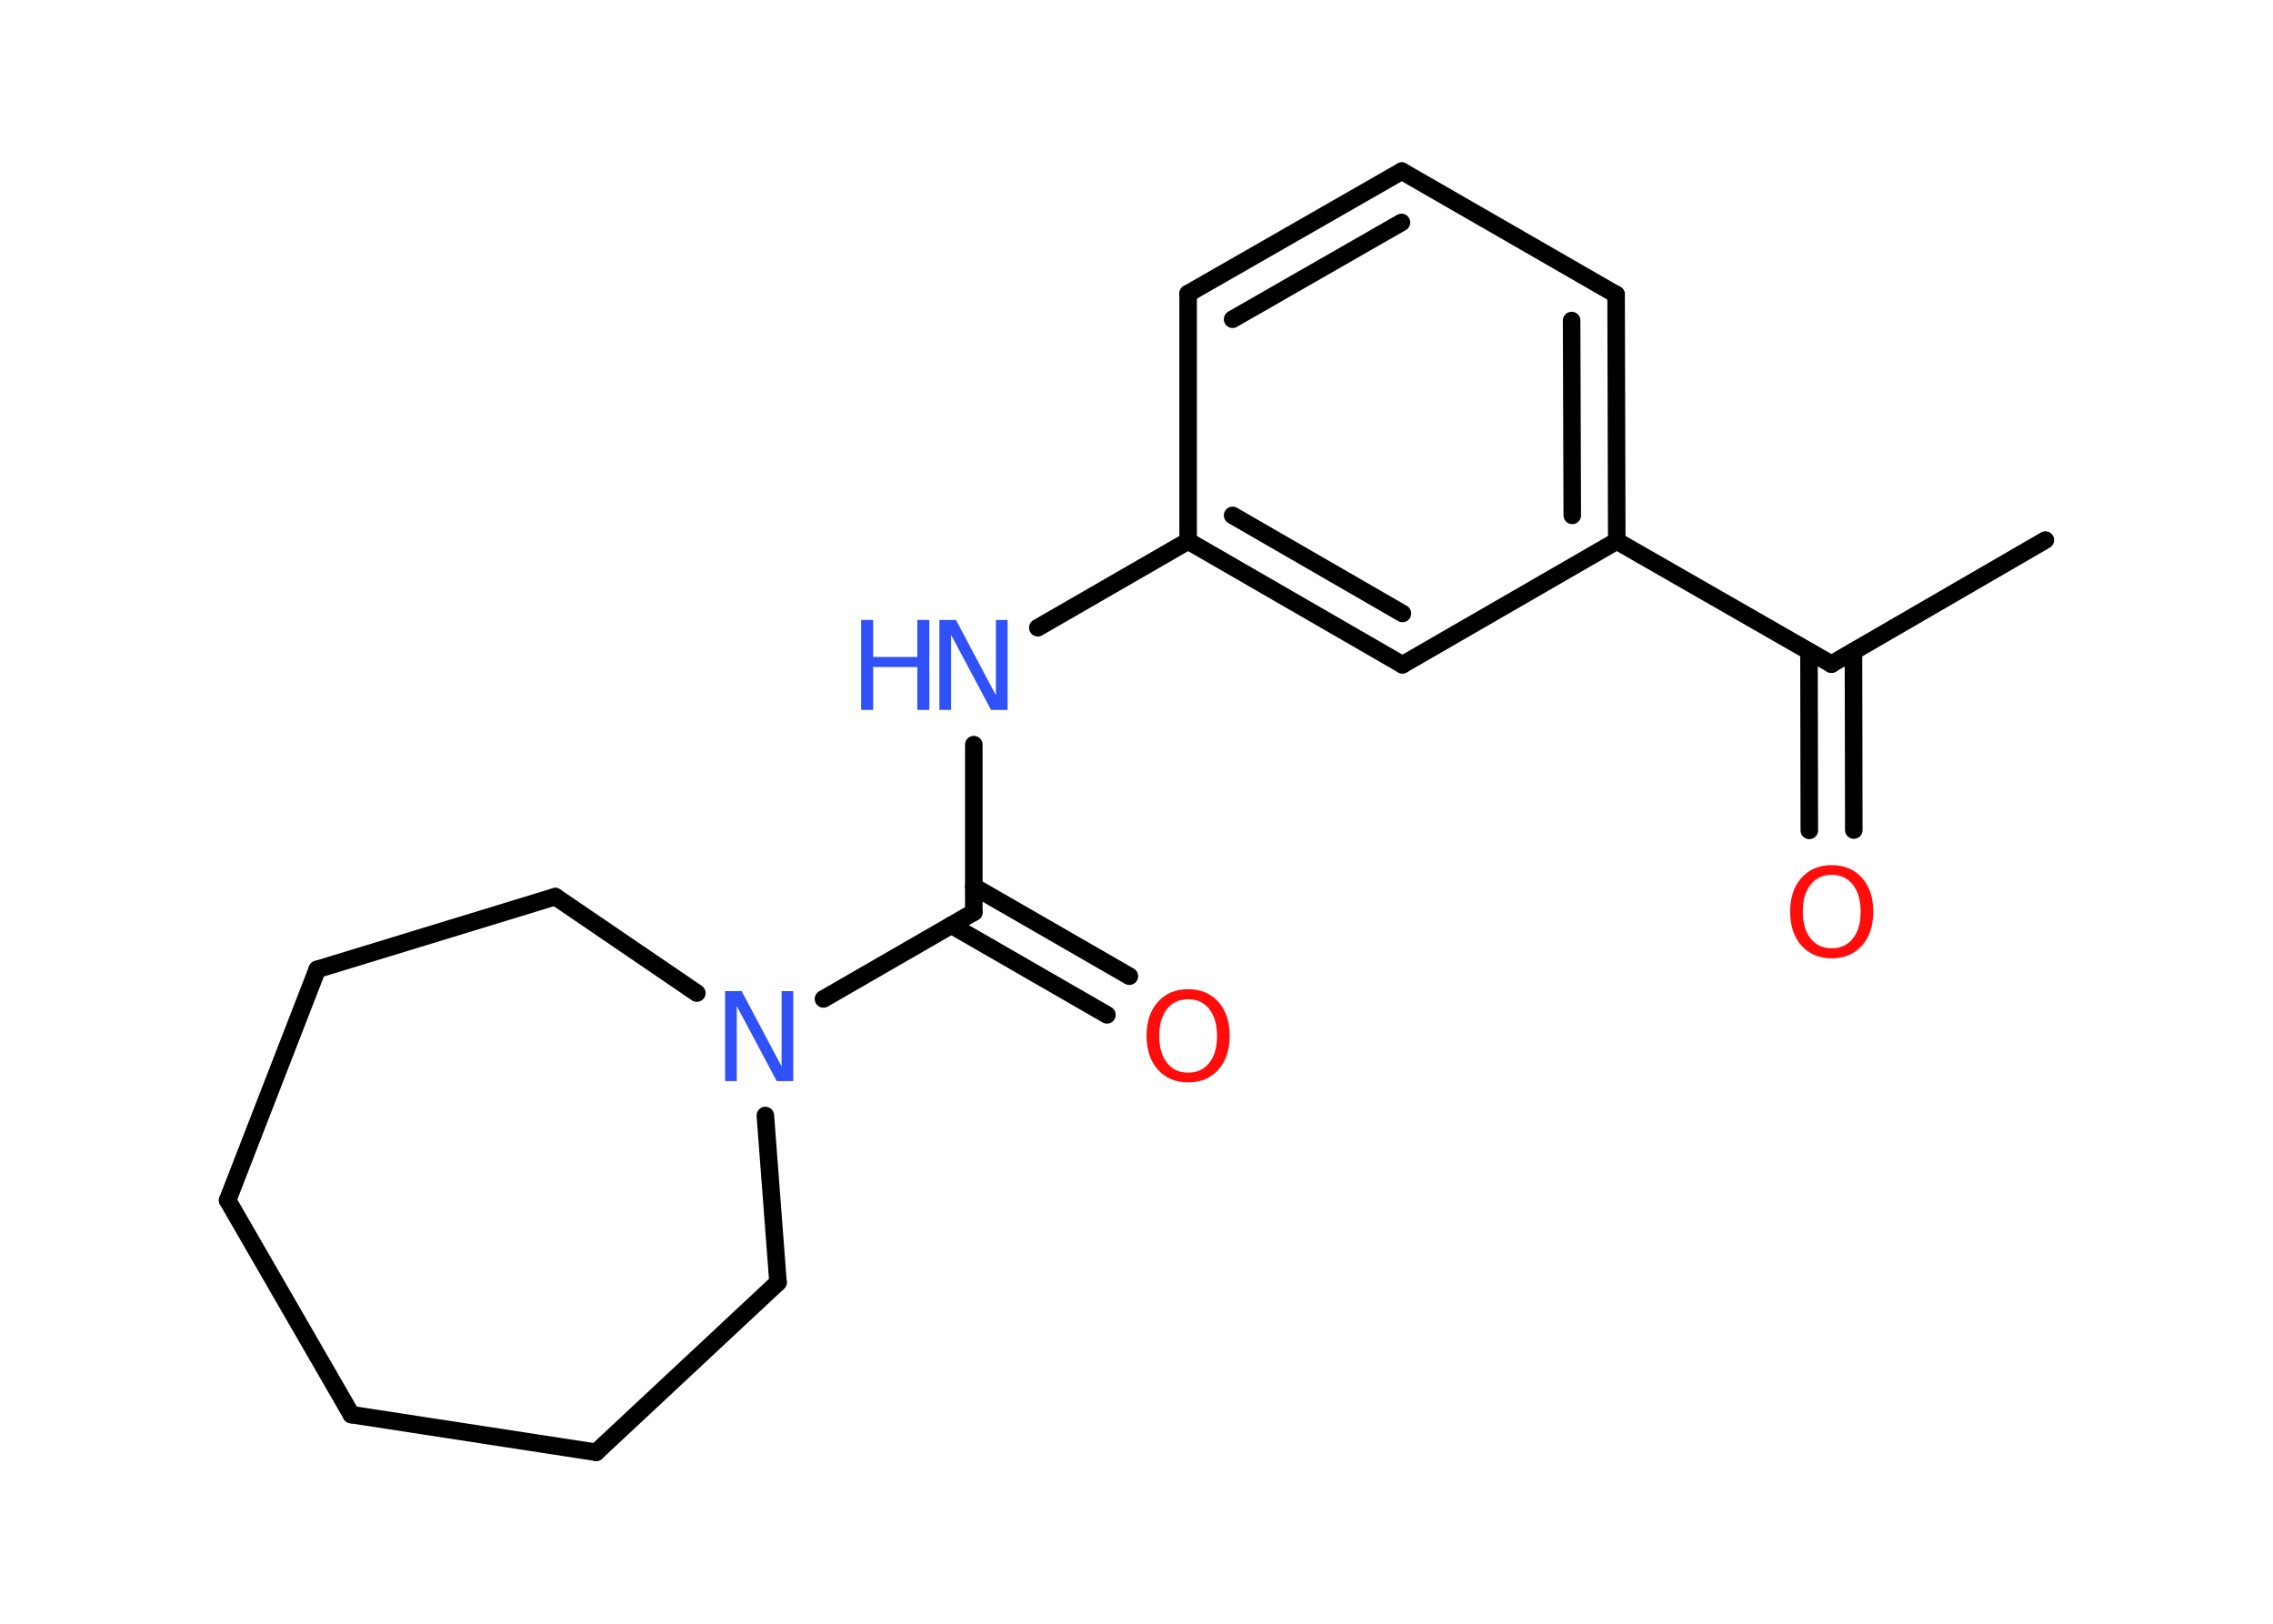 <?xml version='1.0' encoding='UTF-8'?>
<!DOCTYPE svg PUBLIC "-//W3C//DTD SVG 1.1//EN" "http://www.w3.org/Graphics/SVG/1.1/DTD/svg11.dtd">
<svg version='1.2' xmlns='http://www.w3.org/2000/svg' xmlns:xlink='http://www.w3.org/1999/xlink' width='70.0mm' height='50.0mm' viewBox='0 0 70.0 50.0'>
  <desc>Generated by the Chemistry Development Kit (http://github.com/cdk)</desc>
  <g stroke-linecap='round' stroke-linejoin='round' stroke='#000000' stroke-width='.54' fill='#3050F8'>
    <rect x='.0' y='.0' width='70.0' height='50.0' fill='#FFFFFF' stroke='none'/>
    <g id='mol1' class='mol'>
      <line id='mol1bnd1' class='bond' x1='62.99' y1='16.63' x2='56.4' y2='20.45'/>
      <g id='mol1bnd2' class='bond'>
        <line x1='57.08' y1='20.06' x2='57.09' y2='25.56'/>
        <line x1='55.71' y1='20.06' x2='55.72' y2='25.57'/>
      </g>
      <line id='mol1bnd3' class='bond' x1='56.4' y1='20.45' x2='49.79' y2='16.66'/>
      <g id='mol1bnd4' class='bond'>
        <line x1='49.79' y1='16.66' x2='49.77' y2='9.07'/>
        <line x1='48.42' y1='15.87' x2='48.4' y2='9.87'/>
      </g>
      <line id='mol1bnd5' class='bond' x1='49.77' y1='9.07' x2='43.17' y2='5.27'/>
      <g id='mol1bnd6' class='bond'>
        <line x1='43.17' y1='5.27' x2='36.59' y2='9.04'/>
        <line x1='43.16' y1='6.85' x2='37.96' y2='9.83'/>
      </g>
      <line id='mol1bnd7' class='bond' x1='36.59' y1='9.04' x2='36.59' y2='16.66'/>
      <line id='mol1bnd8' class='bond' x1='36.59' y1='16.66' x2='31.96' y2='19.33'/>
      <line id='mol1bnd9' class='bond' x1='29.99' y1='22.93' x2='29.99' y2='28.09'/>
      <g id='mol1bnd10' class='bond'>
        <line x1='29.99' y1='27.3' x2='34.78' y2='30.06'/>
        <line x1='29.3' y1='28.49' x2='34.09' y2='31.25'/>
      </g>
      <line id='mol1bnd11' class='bond' x1='29.99' y1='28.09' x2='25.36' y2='30.76'/>
      <line id='mol1bnd12' class='bond' x1='21.46' y1='30.58' x2='17.1' y2='27.61'/>
      <line id='mol1bnd13' class='bond' x1='17.1' y1='27.61' x2='9.77' y2='29.85'/>
      <line id='mol1bnd14' class='bond' x1='9.77' y1='29.85' x2='7.01' y2='36.96'/>
      <line id='mol1bnd15' class='bond' x1='7.01' y1='36.96' x2='10.82' y2='43.56'/>
      <line id='mol1bnd16' class='bond' x1='10.82' y1='43.56' x2='18.36' y2='44.72'/>
      <line id='mol1bnd17' class='bond' x1='18.36' y1='44.72' x2='23.96' y2='39.49'/>
      <line id='mol1bnd18' class='bond' x1='23.57' y1='34.35' x2='23.96' y2='39.49'/>
      <g id='mol1bnd19' class='bond'>
        <line x1='36.59' y1='16.66' x2='43.19' y2='20.47'/>
        <line x1='37.96' y1='15.87' x2='43.19' y2='18.89'/>
      </g>
      <line id='mol1bnd20' class='bond' x1='49.79' y1='16.66' x2='43.19' y2='20.47'/>
      <path id='mol1atm3' class='atom' d='M56.41 26.94q-.41 .0 -.65 .3q-.24 .3 -.24 .83q.0 .52 .24 .83q.24 .3 .65 .3q.41 .0 .65 -.3q.24 -.3 .24 -.83q.0 -.52 -.24 -.83q-.24 -.3 -.65 -.3zM56.41 26.64q.58 .0 .93 .39q.35 .39 .35 1.04q.0 .66 -.35 1.05q-.35 .39 -.93 .39q-.58 .0 -.93 -.39q-.35 -.39 -.35 -1.05q.0 -.65 .35 -1.04q.35 -.39 .93 -.39z' stroke='none' fill='#FF0D0D'/>
      <g id='mol1atm9' class='atom'>
        <path d='M28.94 19.09h.5l1.23 2.32v-2.32h.36v2.77h-.51l-1.23 -2.31v2.31h-.36v-2.77z' stroke='none'/>
        <path d='M26.52 19.09h.37v1.14h1.36v-1.14h.37v2.77h-.37v-1.32h-1.36v1.32h-.37v-2.77z' stroke='none'/>
      </g>
      <path id='mol1atm11' class='atom' d='M36.59 30.77q-.41 .0 -.65 .3q-.24 .3 -.24 .83q.0 .52 .24 .83q.24 .3 .65 .3q.41 .0 .65 -.3q.24 -.3 .24 -.83q.0 -.52 -.24 -.83q-.24 -.3 -.65 -.3zM36.59 30.46q.58 .0 .93 .39q.35 .39 .35 1.04q.0 .66 -.35 1.05q-.35 .39 -.93 .39q-.58 .0 -.93 -.39q-.35 -.39 -.35 -1.05q.0 -.65 .35 -1.04q.35 -.39 .93 -.39z' stroke='none' fill='#FF0D0D'/>
      <path id='mol1atm12' class='atom' d='M22.34 30.52h.5l1.23 2.32v-2.32h.36v2.77h-.51l-1.23 -2.31v2.31h-.36v-2.77z' stroke='none'/>
    </g>
  </g>
</svg>
